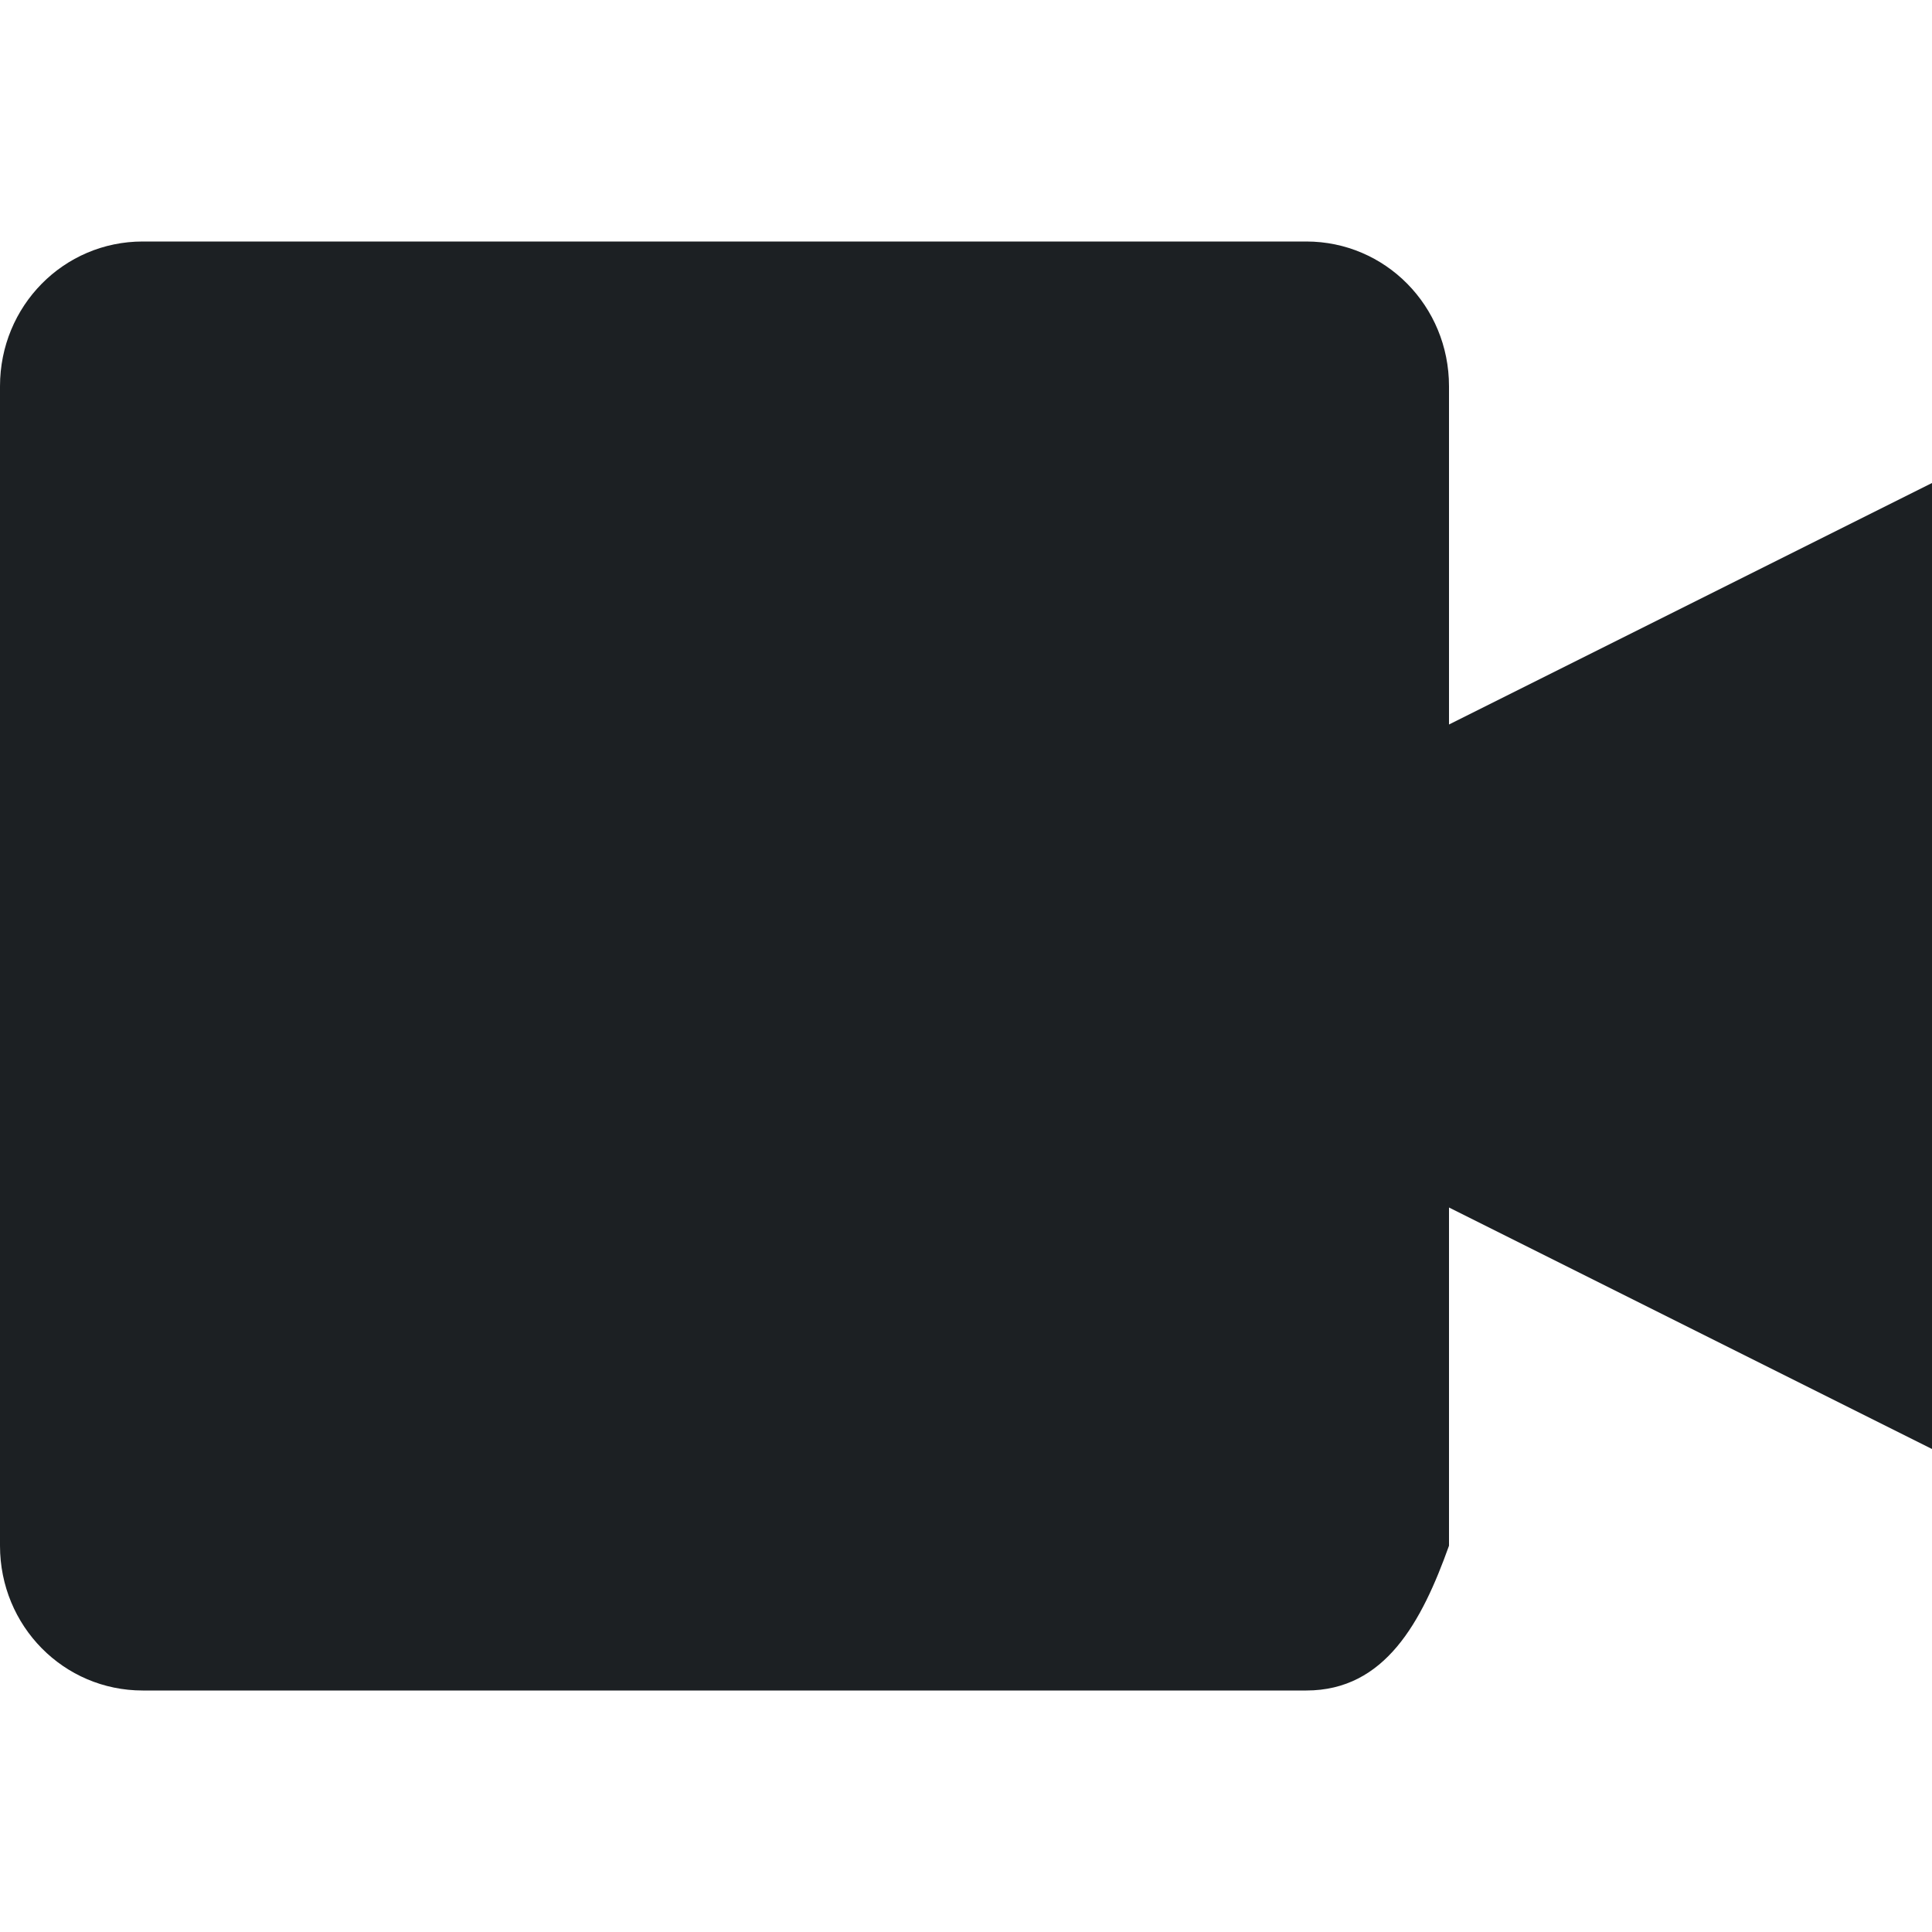 <svg xmlns="http://www.w3.org/2000/svg" width="16" height="16" version="1">
 <defs>
  <style id="current-color-scheme" type="text/css">
   .ColorScheme-Text { color:#1c2023; } .ColorScheme-Highlight { color:#4285f4; }
  </style>
 </defs>
 <path style="fill:currentColor" class="ColorScheme-Text" d="M 1.182,2 C 0.527,2 0,2.534 0,3.199 V 12.801 C 0,13.466 0.527,14 1.182,14 H 10.818 C 11.473,14 11.776,13.427 12,12.801 V 10 L 16,12 V 4 L 12,6 V 3.199 C 12,2.534 11.473,2 10.818,2 Z"/>
</svg>
